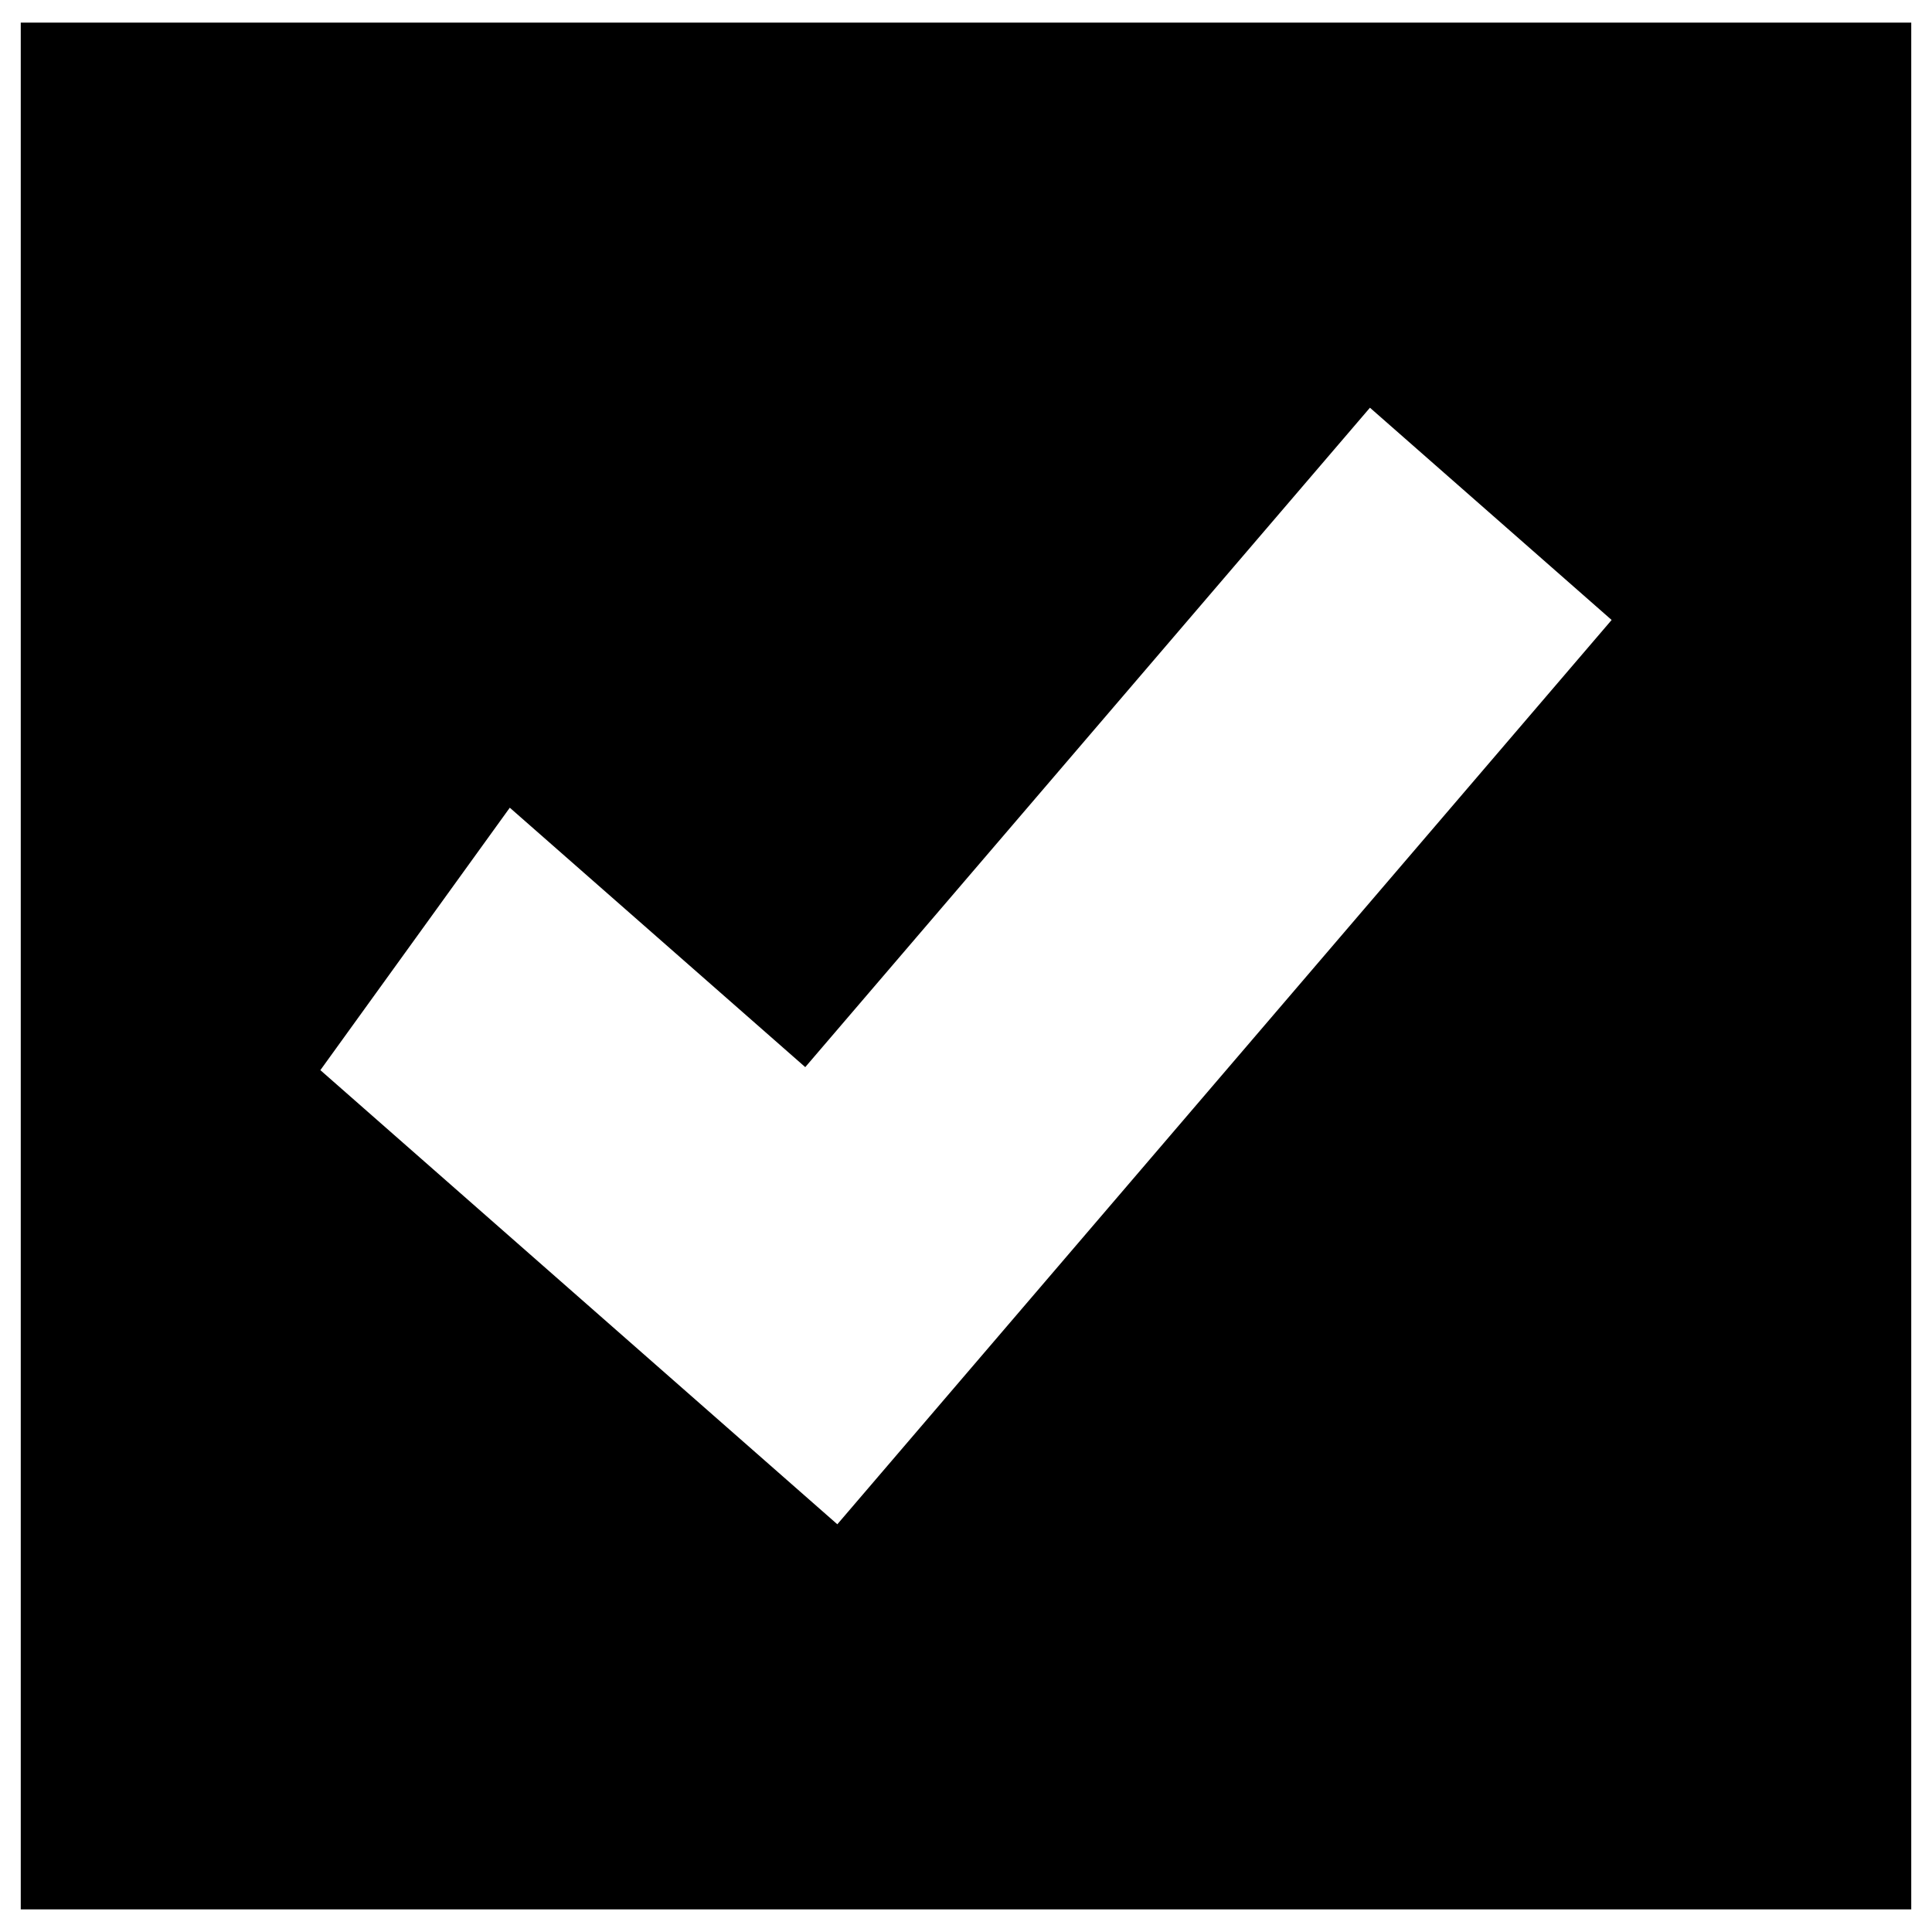 <?xml version="1.0" encoding="utf-8"?>
<!-- Generator: Adobe Illustrator 19.0.0, SVG Export Plug-In . SVG Version: 6.00 Build 0)  -->
<svg version="1.1" id="图层_1" xmlns="http://www.w3.org/2000/svg" xmlns:xlink="http://www.w3.org/1999/xlink" x="0px" y="0px"
	 viewBox="0 0 1024 1024" style="enable-background:new 0 0 1024 1024;" xml:space="preserve">
<path class="st0" d="M11,12v1000h1002V12H11z M443.8,807.9l-274-240.7l100.4-139.1l156.6,137.5l299.3-349.5l128.1,112.5L443.8,807.9
	z"/>
</svg>

